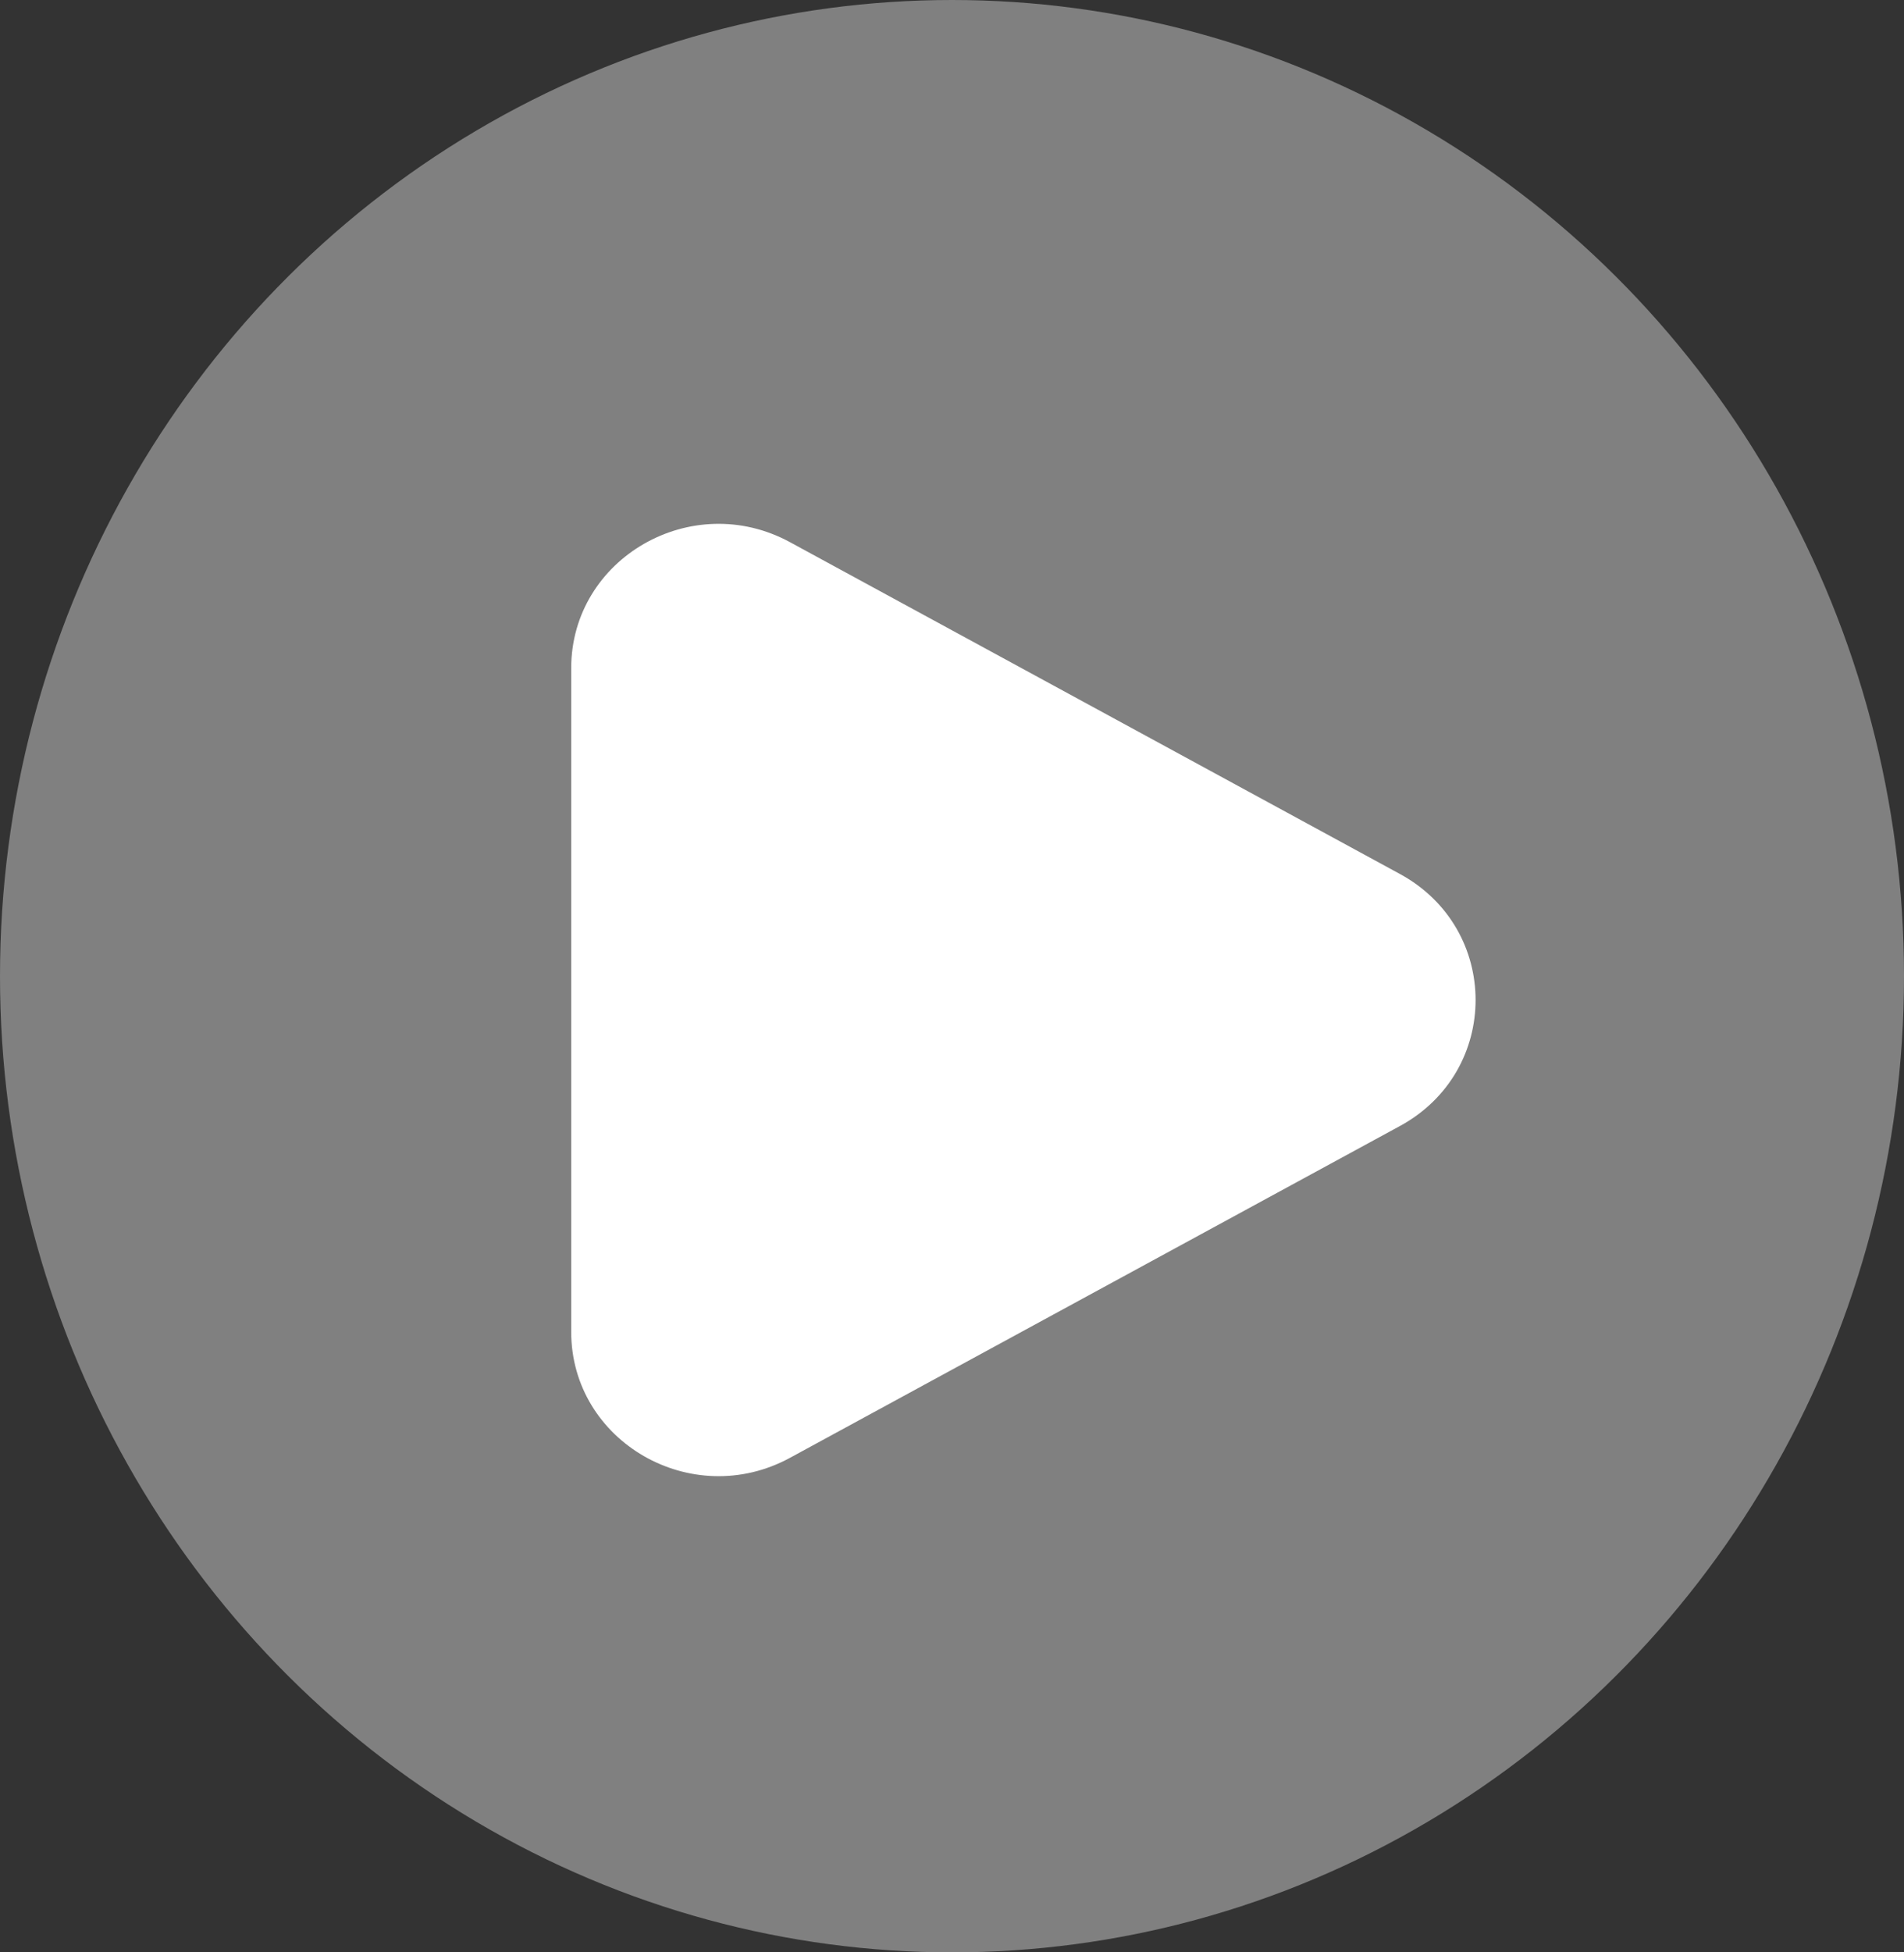 <svg width="40" height="41" viewBox="0 0 40 41" fill="none" xmlns="http://www.w3.org/2000/svg">
<rect x="0" y="0" width="40" height="41" fill="#333333" stroke="none"/>
<ellipse cx="20" cy="20.5" rx="20" ry="20.5" fill="#808080"/>
<path d="M29.409 18.353C31.53 19.506 31.53 22.494 29.409 23.647L16.597 30.614C14.534 31.736 12 30.276 12 27.967V14.033C12 11.724 14.534 10.264 16.597 11.386L29.409 18.353Z" fill="white"/>
</svg>
